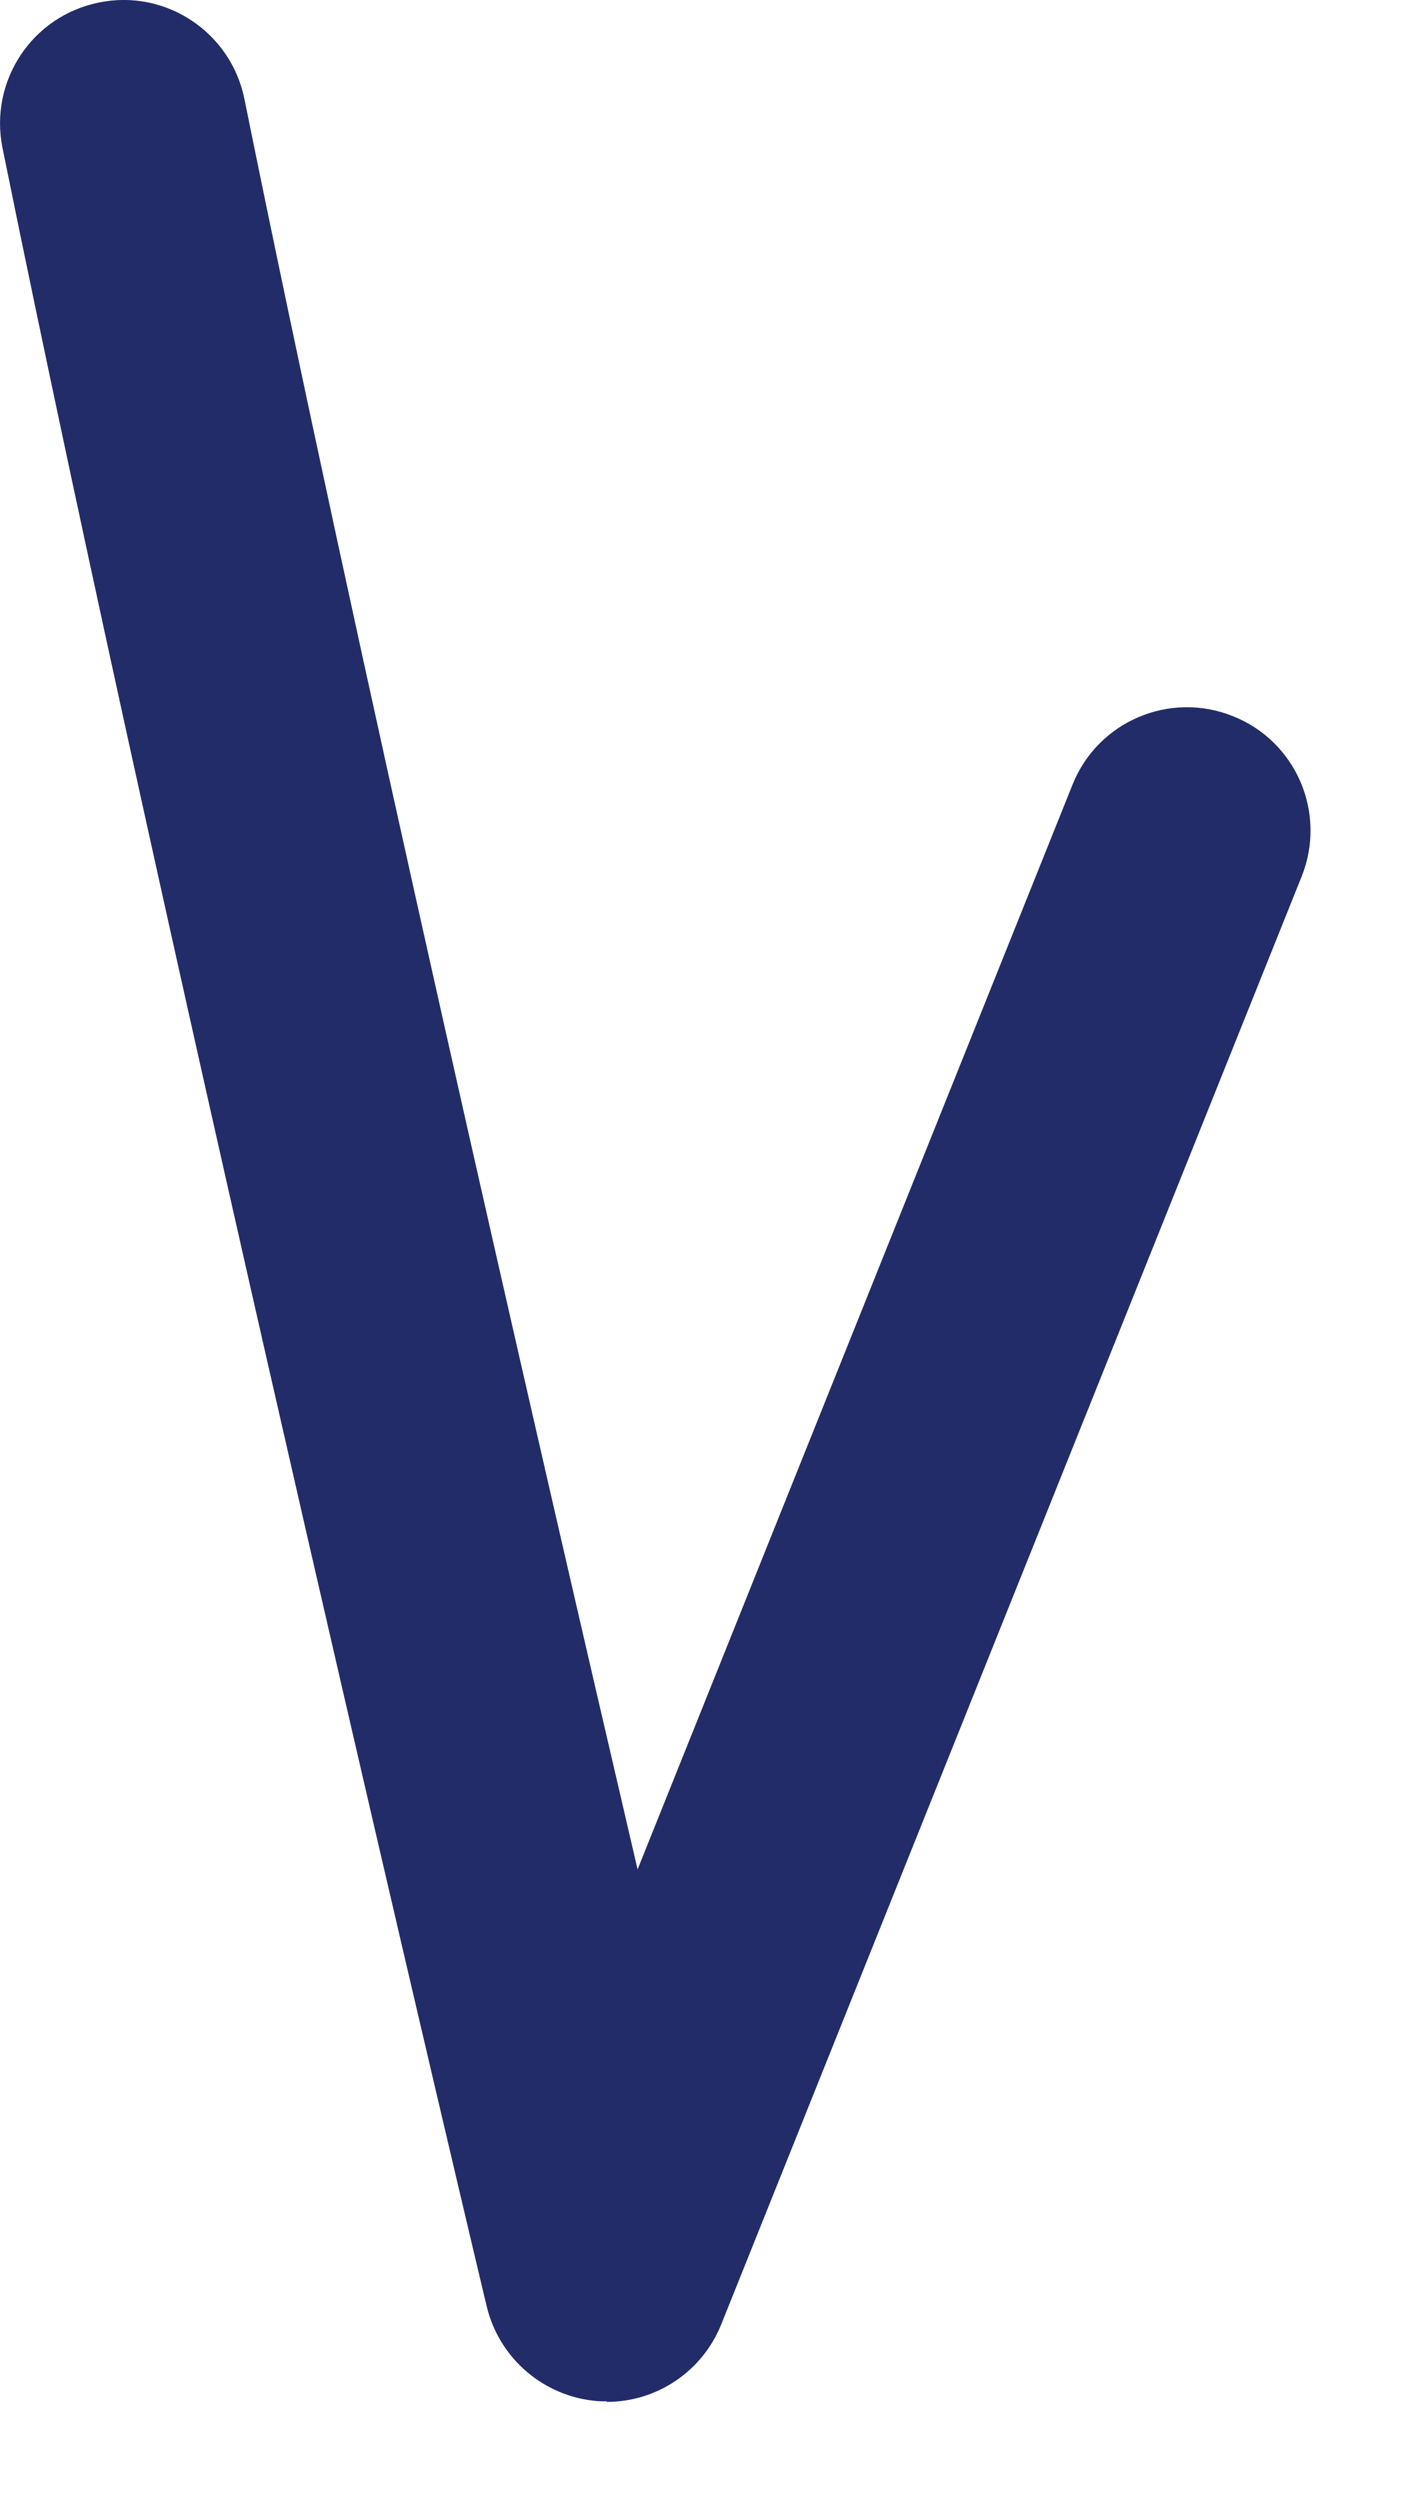 <svg preserveAspectRatio="none" width="100%" height="100%" overflow="visible" style="display: block;" viewBox="0 0 13 23" fill="none" xmlns="http://www.w3.org/2000/svg">
<path id="Vector" d="M5.583 22.092C5.556 22.092 5.528 22.092 5.5 22.09C5.008 22.052 4.594 21.701 4.478 21.219C4.447 21.095 1.545 8.868 0.023 1.361C-0.101 0.745 0.295 0.147 0.911 0.023C1.524 -0.103 2.125 0.296 2.249 0.912C3.259 5.902 4.887 12.998 5.866 17.198L9.867 7.22C10.099 6.637 10.761 6.354 11.344 6.589C11.927 6.821 12.209 7.482 11.975 8.065L6.636 21.383C6.462 21.817 6.043 22.097 5.583 22.097V22.092Z" fill="#212C68"/>
</svg>
